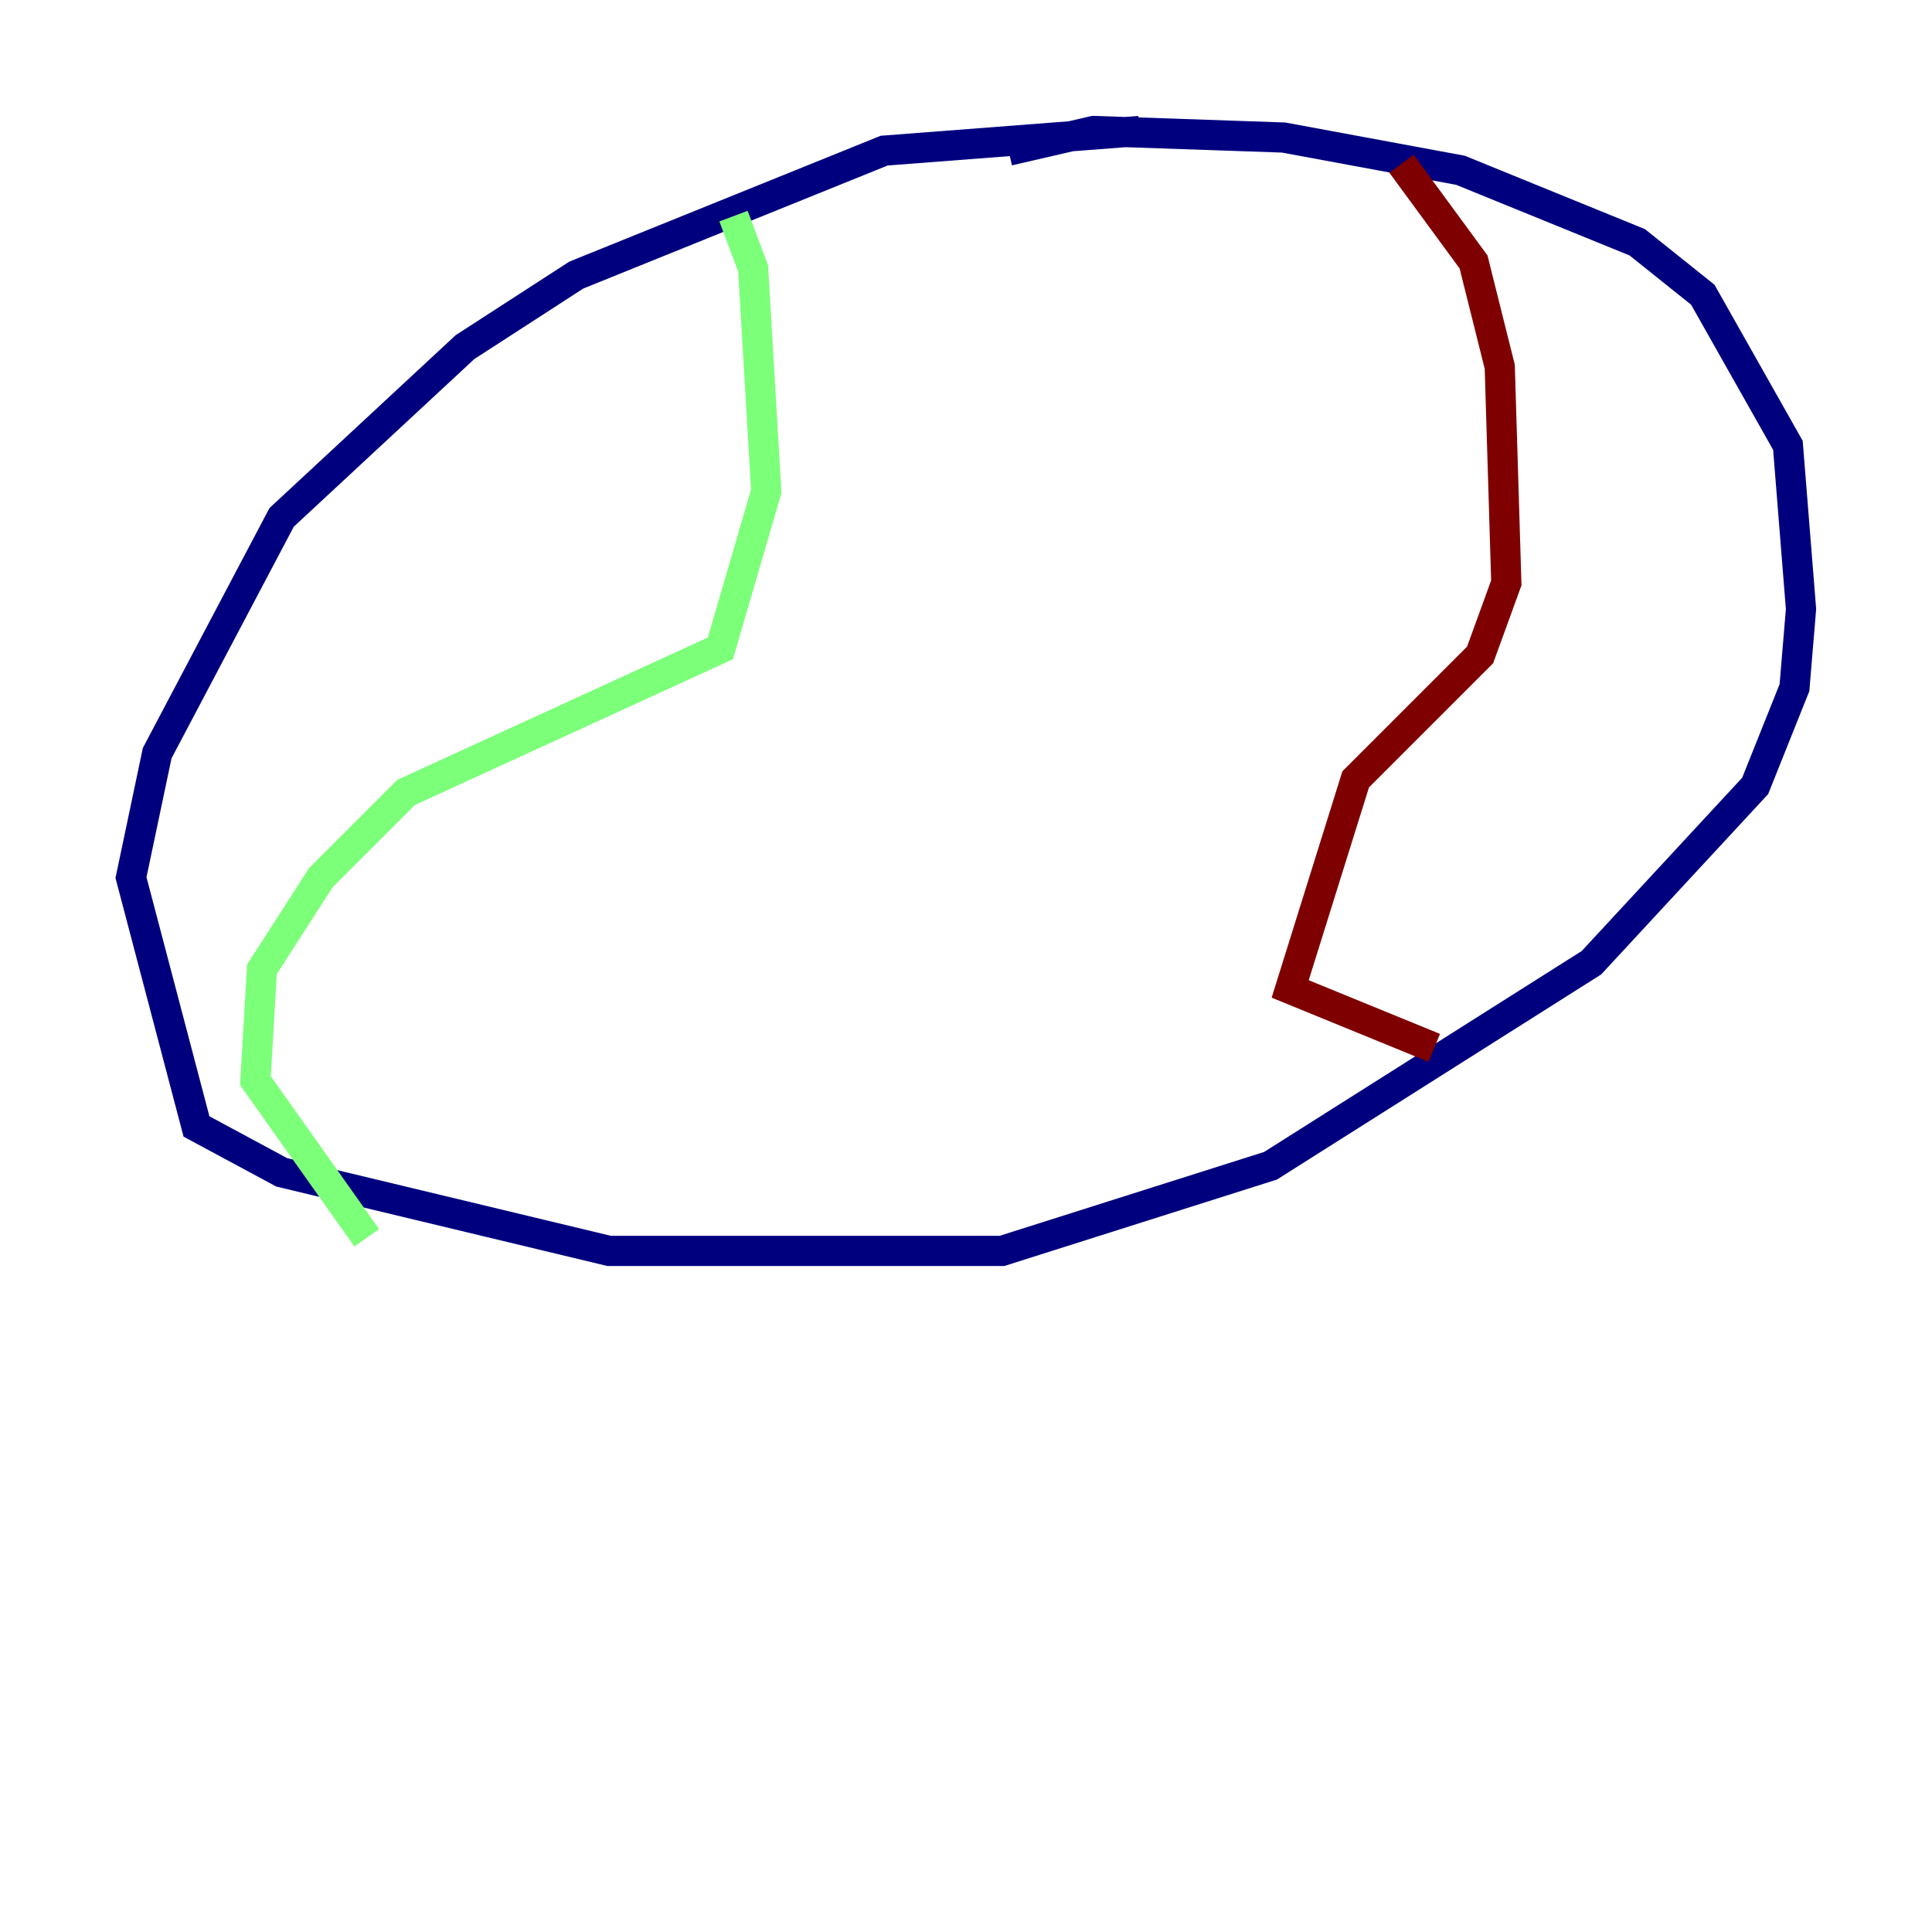 <?xml version="1.0" encoding="utf-8" ?>
<svg baseProfile="tiny" height="128" version="1.2" viewBox="0,0,128,128" width="128" xmlns="http://www.w3.org/2000/svg" xmlns:ev="http://www.w3.org/2001/xml-events" xmlns:xlink="http://www.w3.org/1999/xlink"><defs /><polyline fill="none" points="75.498,8.678 58.576,9.98 38.183,18.224 30.807,22.997 18.658,34.278 10.414,49.898 8.678,58.142 13.017,74.63 18.658,77.668 40.352,82.875 66.386,82.875 84.176,77.234 105.437,63.783 116.285,52.068 118.888,45.559 119.322,40.352 118.454,29.505 112.814,19.525 108.475,16.054 96.759,11.281 85.044,9.112 72.461,8.678 66.82,9.98" stroke="#00007f" stroke-width="2" /><polyline fill="none" points="48.597,14.319 49.898,17.79 50.766,32.542 47.729,42.956 26.902,52.502 21.261,58.142 17.356,64.217 16.922,71.593 24.298,82.007" stroke="#7cff79" stroke-width="2" /><polyline fill="none" points="92.854,10.848 97.627,17.356 99.363,24.298 99.797,38.617 98.061,43.39 89.817,51.634 85.478,65.519 95.024,69.424" stroke="#7f0000" stroke-width="2" /></svg>